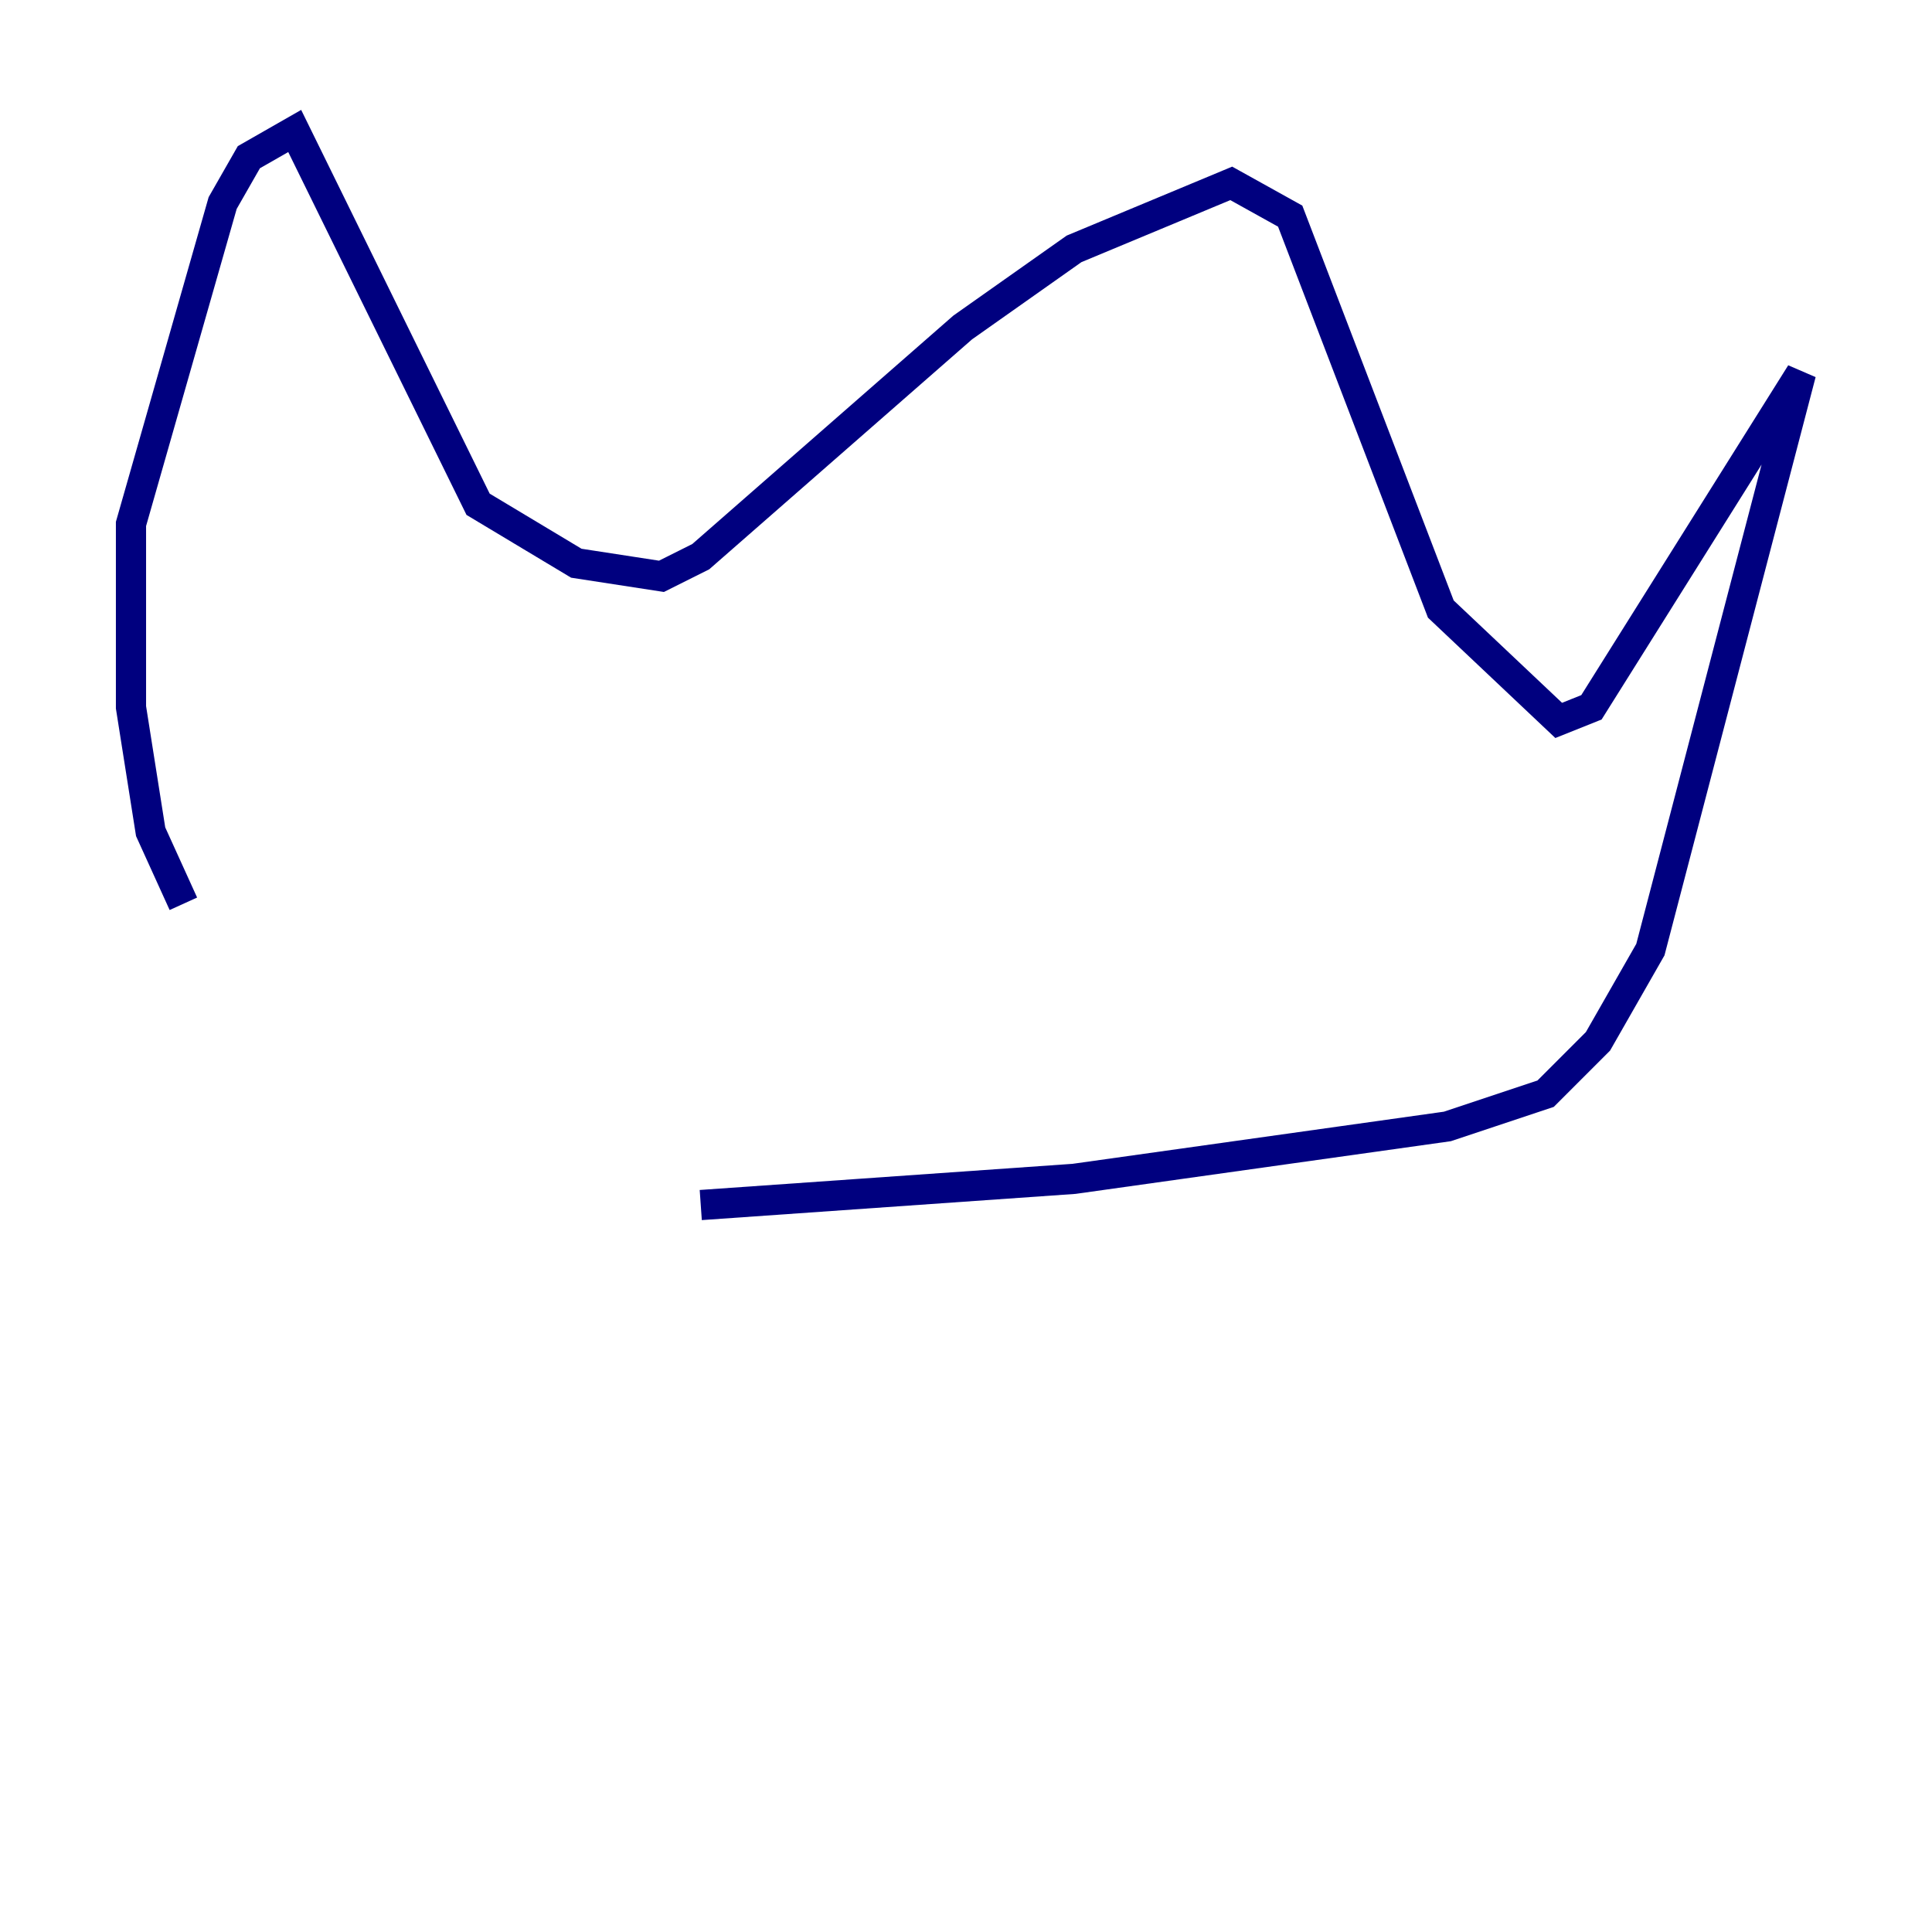 <?xml version="1.0" encoding="utf-8" ?>
<svg baseProfile="tiny" height="128" version="1.2" viewBox="0,0,128,128" width="128" xmlns="http://www.w3.org/2000/svg" xmlns:ev="http://www.w3.org/2001/xml-events" xmlns:xlink="http://www.w3.org/1999/xlink"><defs /><polyline fill="none" points="12.149,59.878 9.98,55.105 8.678,46.861 8.678,34.712 14.752,13.451 16.488,10.414 19.525,8.678 31.675,33.41 38.183,37.315 43.824,38.183 46.427,36.881 63.783,21.695 71.159,16.488 81.573,12.149 85.478,14.319 95.458,40.352 103.268,47.729 105.437,46.861 119.322,24.732 109.342,62.915 105.871,68.99 102.4,72.461 95.891,74.63 71.159,78.102 46.427,79.837" stroke="#00007f" stroke-width="2" /></svg>